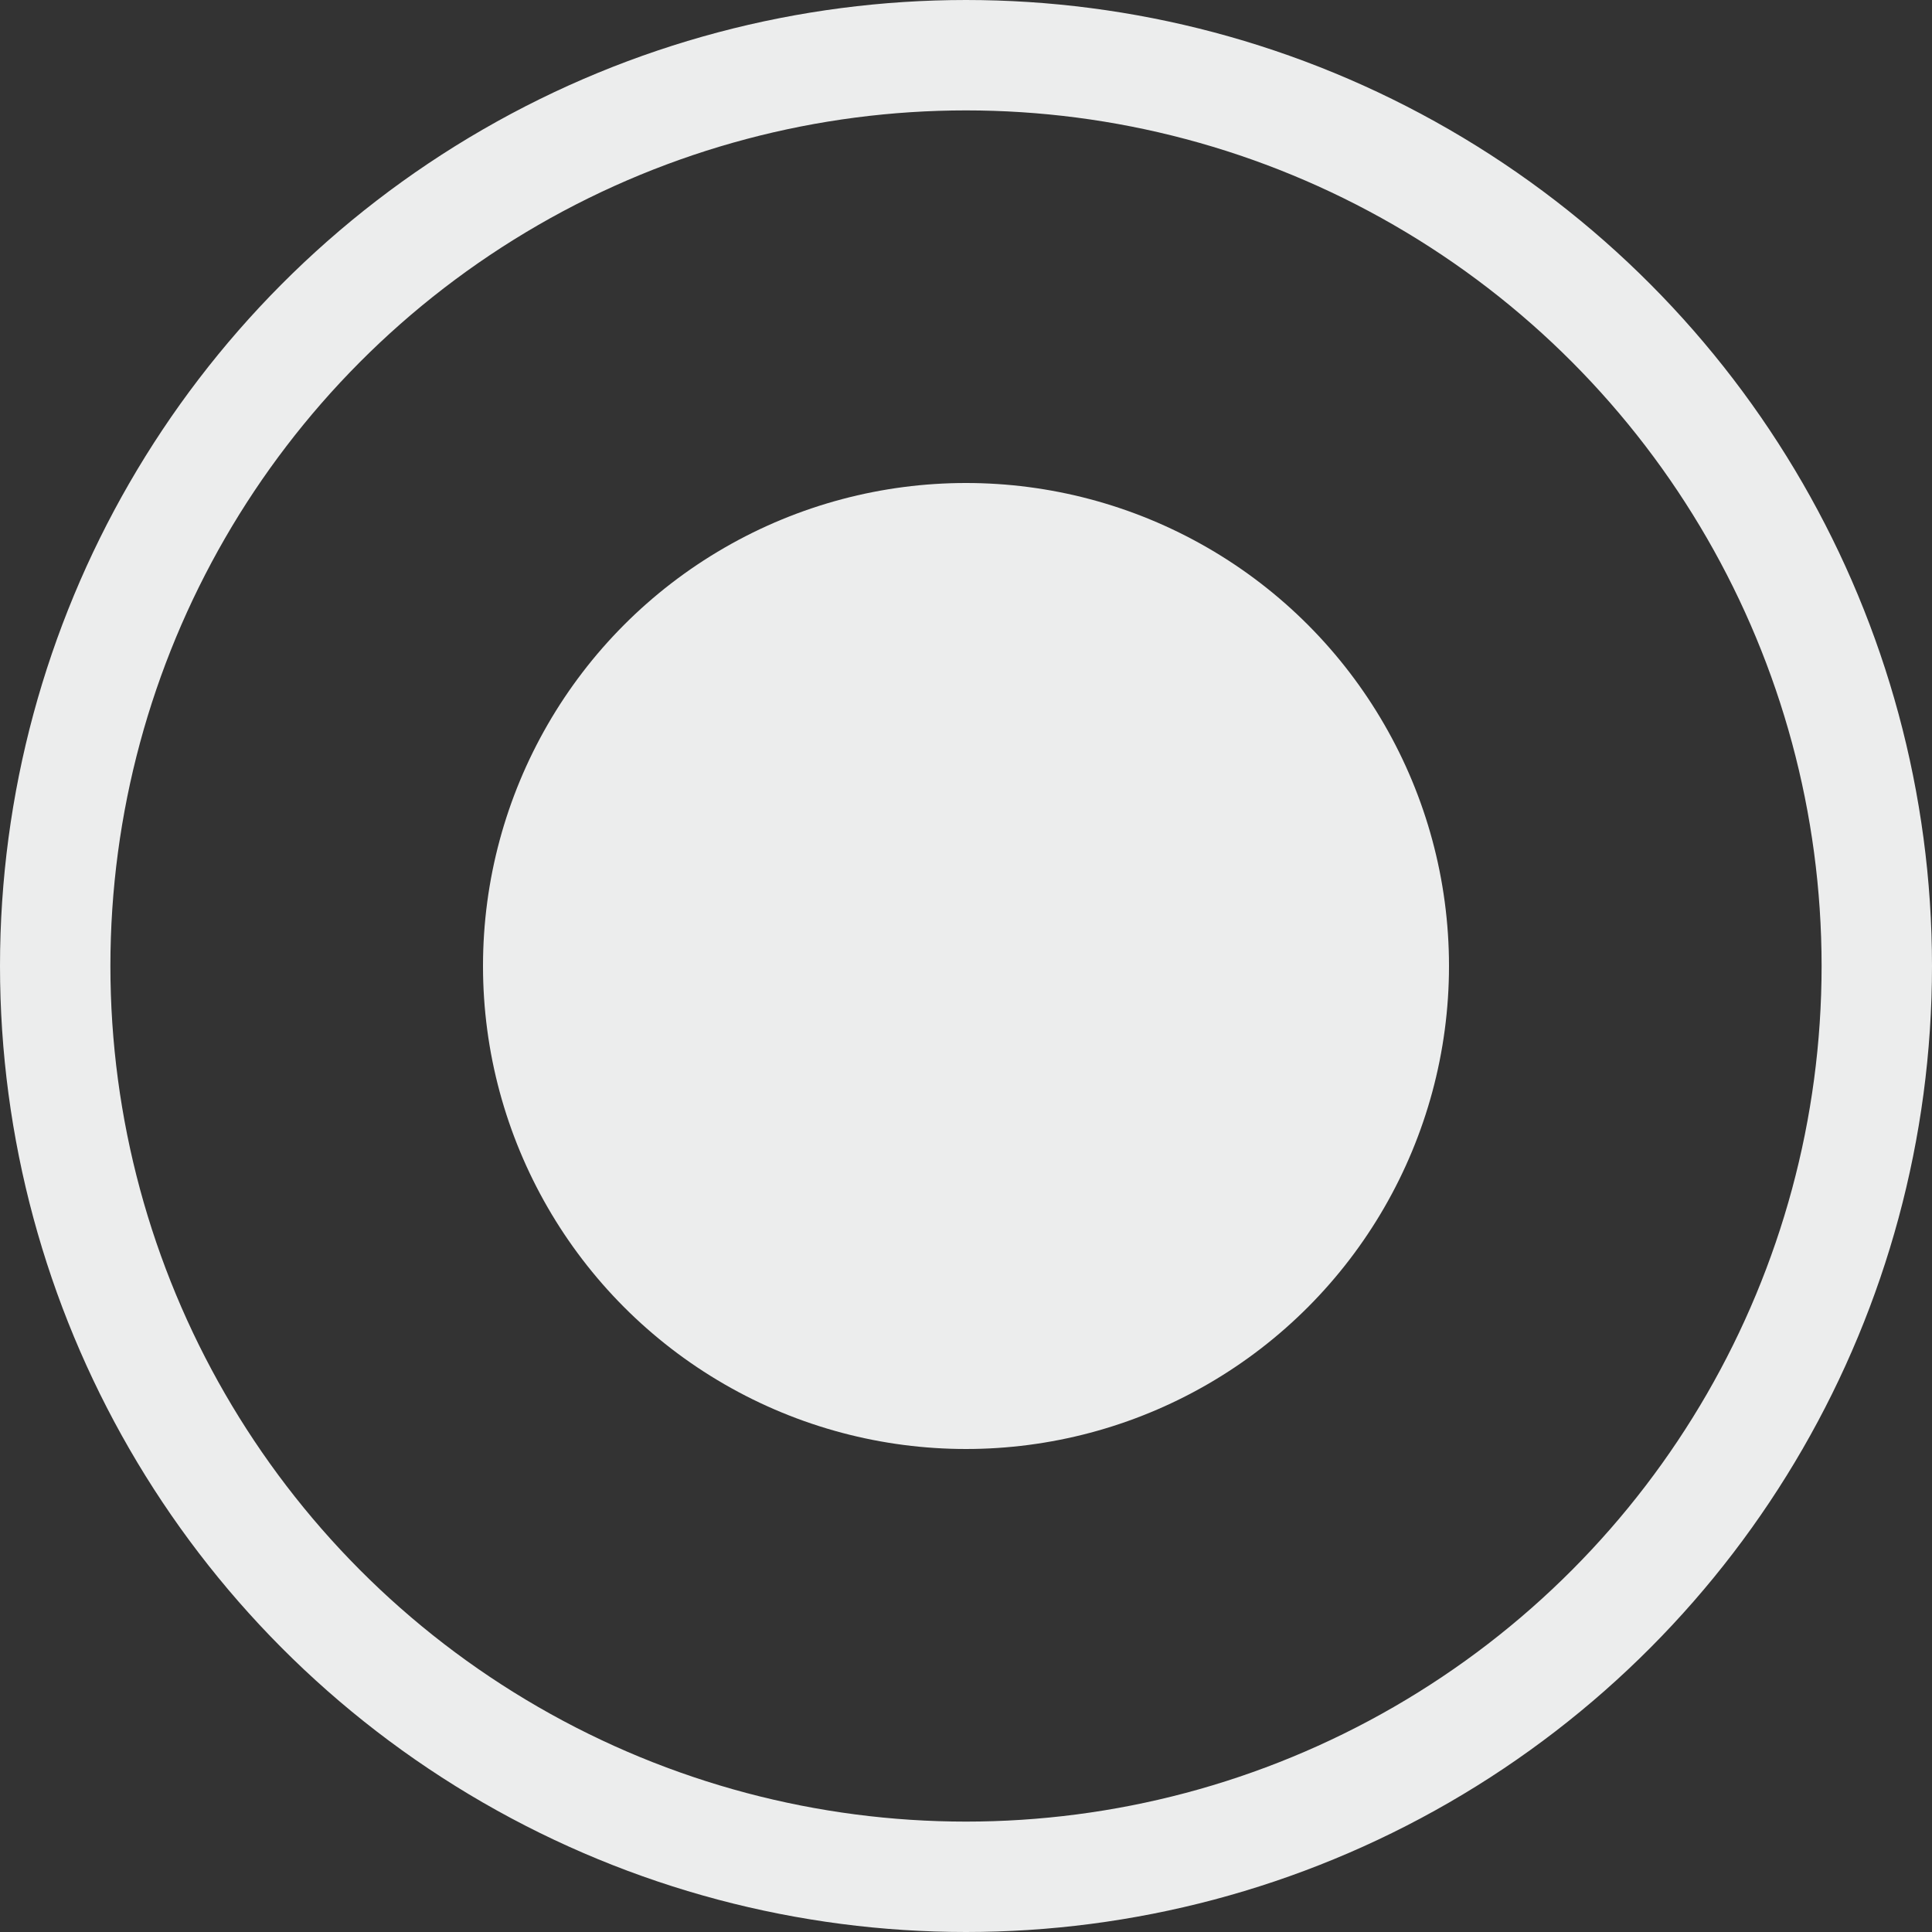 <svg width="280" height="280" viewBox="0 0 280 280" fill="none" xmlns="http://www.w3.org/2000/svg">
<rect x="0" y="0" width="280" height="280" fill="#333333" stroke="none"/>
<circle cx="140" cy="140" r="132" stroke="#ECEDED" stroke-width="16"/>
<circle cx="140" cy="140" r="70" fill="#ECEDED"/>
</svg>

